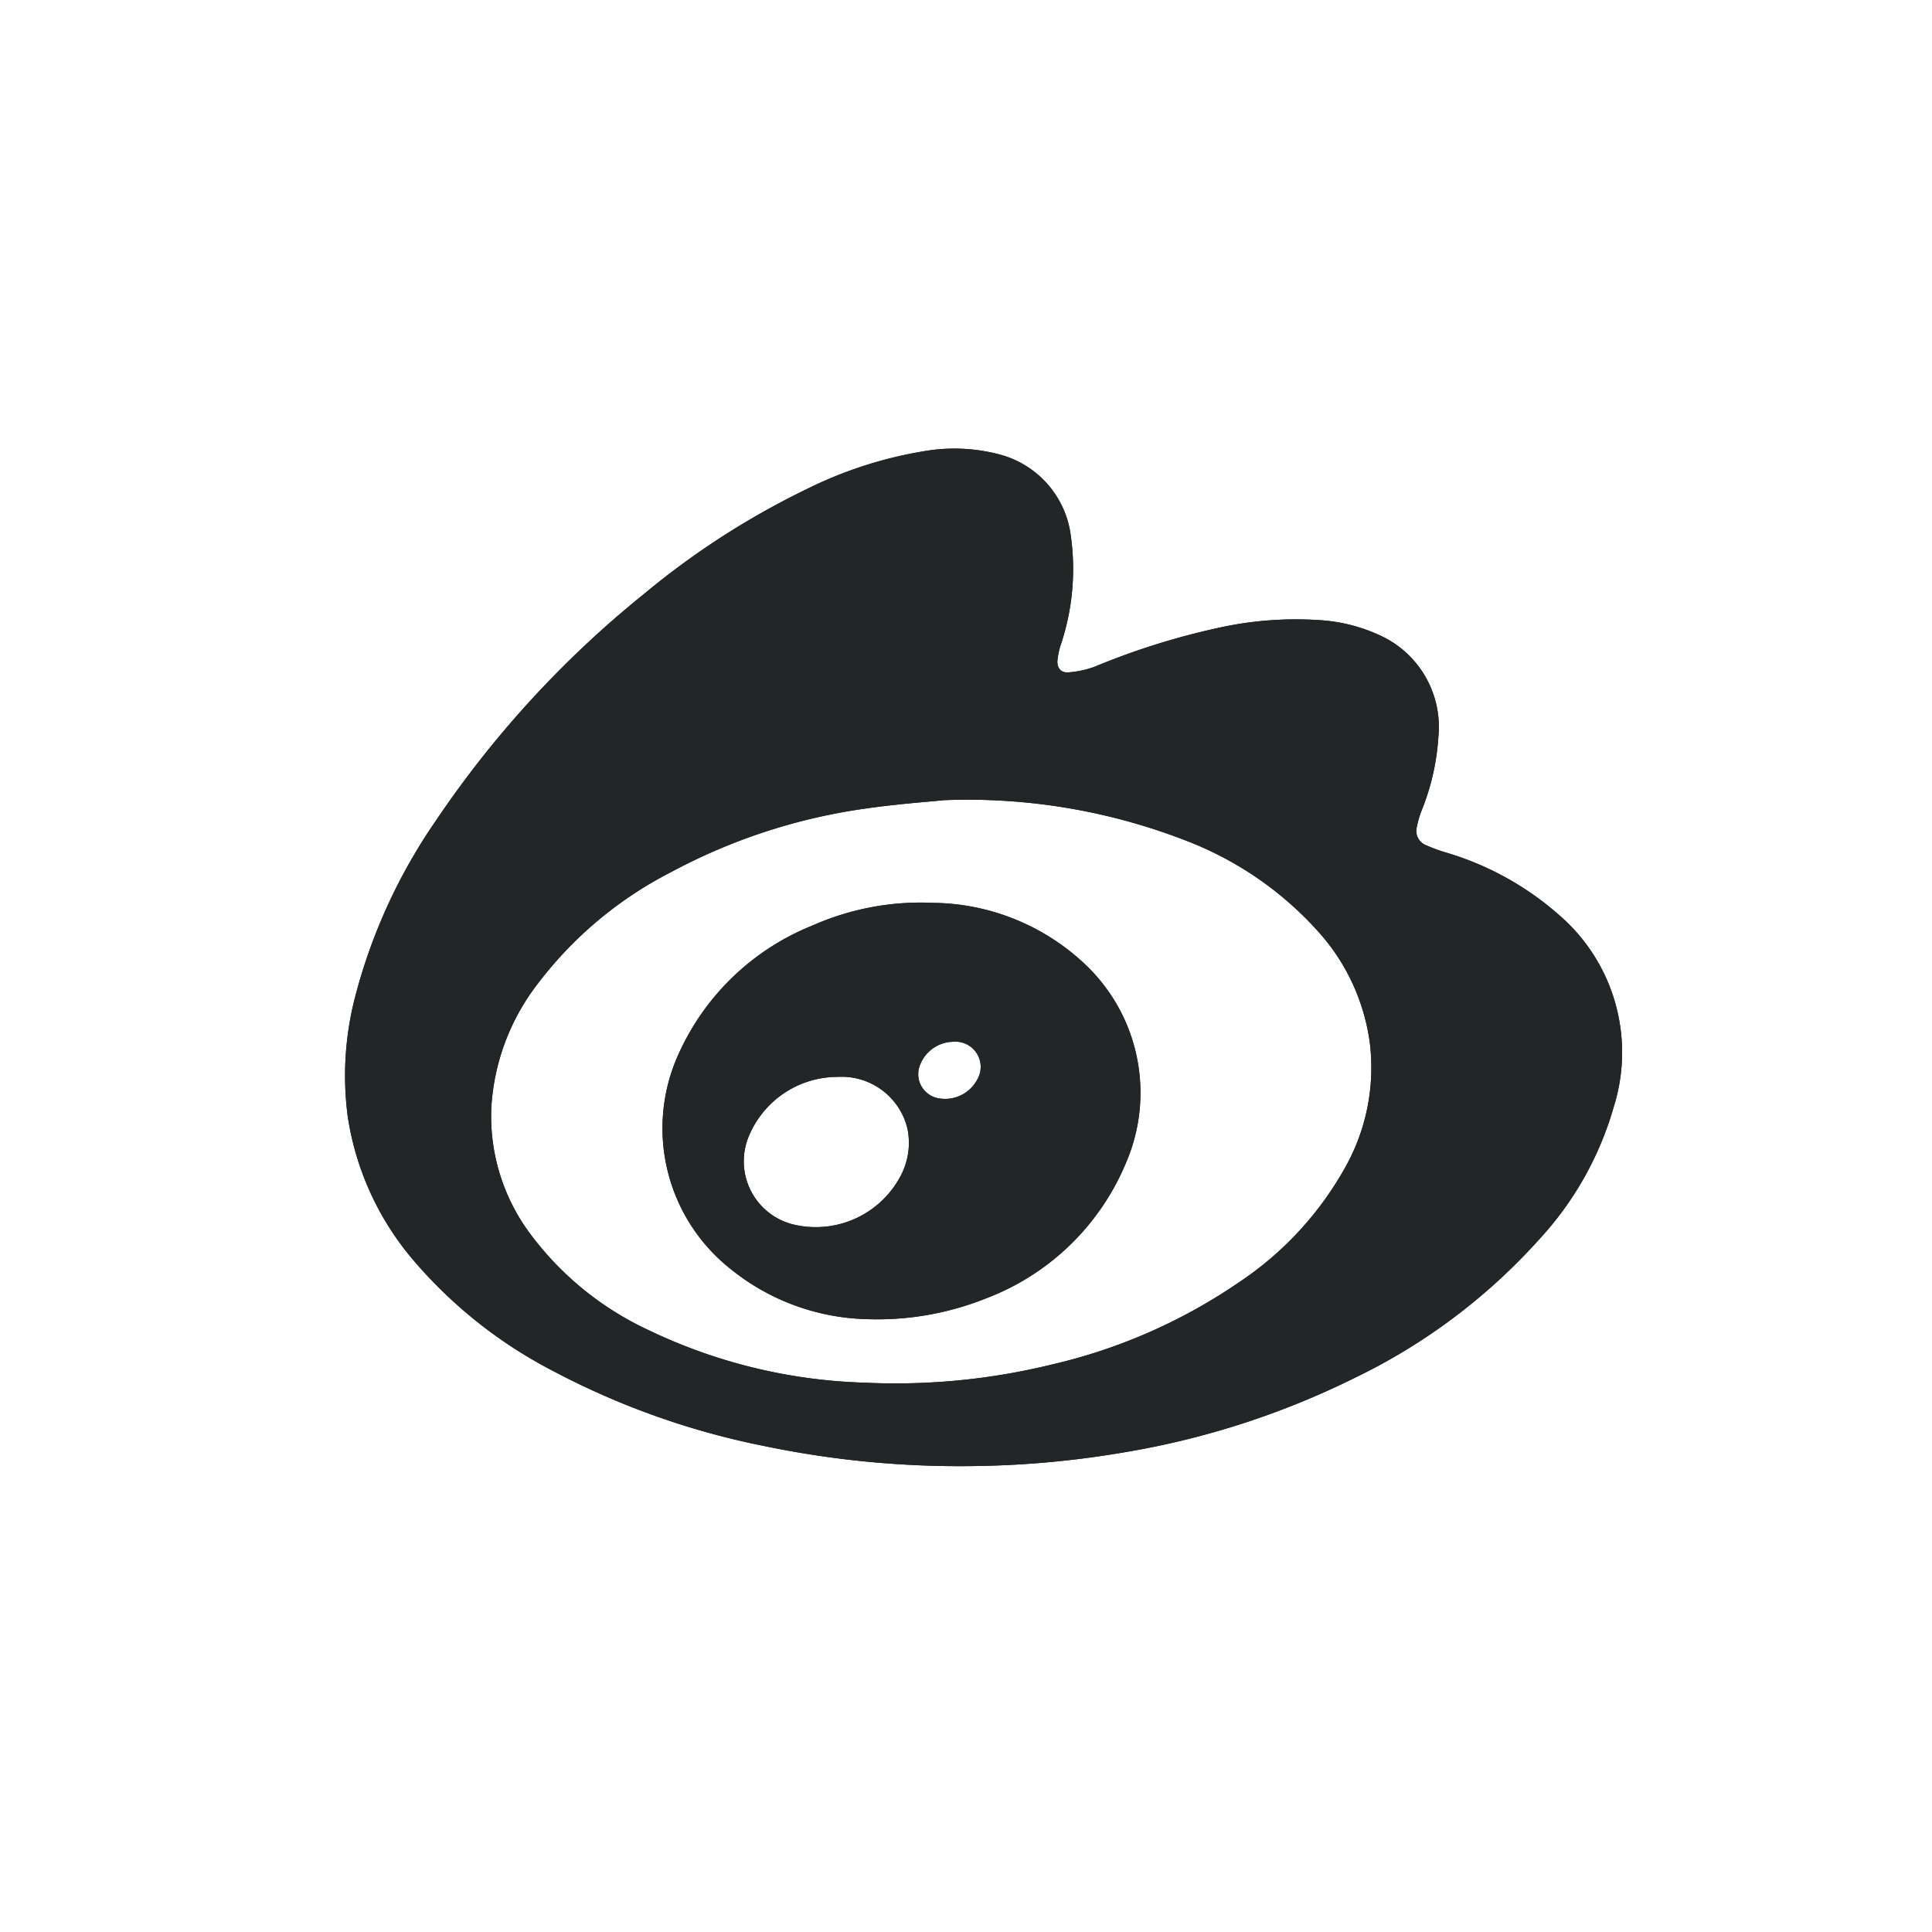 <svg xmlns="http://www.w3.org/2000/svg" width="28" height="28" viewBox="0 0 28 28">
  <g id="wechat" transform="translate(-1238 -57)">
    <rect id="Rectangle_758" data-name="Rectangle 758" width="28" height="28" transform="translate(1238 57)" fill="none"/>
    <g id="Group_585" data-name="Group 585" transform="translate(-1298.57 -682.915)">
      <path id="Path_1000" data-name="Path 1000" d="M2550.614,761.163a13.88,13.88,0,0,1-2.953-.288,11.234,11.234,0,0,1-3.093-1.1,6.7,6.7,0,0,1-2.01-1.6,4.164,4.164,0,0,1-.949-2.084,4.54,4.54,0,0,1,.109-1.733,8.034,8.034,0,0,1,1.161-2.537,14.928,14.928,0,0,1,3.027-3.3,11.543,11.543,0,0,1,2.353-1.516,5.994,5.994,0,0,1,1.687-.548,2.561,2.561,0,0,1,1.085.038,1.4,1.4,0,0,1,1.058,1.185,3.455,3.455,0,0,1-.147,1.584,1.121,1.121,0,0,0-.047.223c-.008.11.053.183.162.172a1.4,1.4,0,0,0,.384-.084,10.458,10.458,0,0,1,1.762-.555,5.177,5.177,0,0,1,1.5-.117,2.432,2.432,0,0,1,.914.243,1.458,1.458,0,0,1,.8,1.437,3.425,3.425,0,0,1-.244,1.079,1.356,1.356,0,0,0-.069.236.224.224,0,0,0,.137.268,2.452,2.452,0,0,0,.3.109,4.322,4.322,0,0,1,1.616.894,2.627,2.627,0,0,1,.8,2.789,4.744,4.744,0,0,1-1.081,1.92,8.62,8.62,0,0,1-2.672,2.006,11.917,11.917,0,0,1-3.334,1.078A13.9,13.9,0,0,1,2550.614,761.163Zm-.369-9.651c-.233.024-.691.057-1.145.123a8.413,8.413,0,0,0-2.808.921,5.661,5.661,0,0,0-1.937,1.627,3.244,3.244,0,0,0-.664,1.775,2.851,2.851,0,0,0,.551,1.822,4.5,4.5,0,0,0,1.74,1.418,7.749,7.749,0,0,0,3.122.756,9.51,9.51,0,0,0,2.7-.261,7.966,7.966,0,0,0,2.714-1.188,4.819,4.819,0,0,0,1.559-1.691,2.952,2.952,0,0,0,.347-1.772,3,3,0,0,0-.743-1.619,4.953,4.953,0,0,0-1.889-1.312A8.74,8.74,0,0,0,2550.245,751.512Z" fill="#232626"/>
      <path id="Path_1001" data-name="Path 1001" d="M2633.64,882.07a3.264,3.264,0,0,1-1.972-.728,2.6,2.6,0,0,1-.738-3.146,3.592,3.592,0,0,1,1.927-1.831,3.874,3.874,0,0,1,1.75-.328,3.257,3.257,0,0,1,2.215.905,2.56,2.56,0,0,1,.582,2.852,3.567,3.567,0,0,1-2.04,1.978A4.249,4.249,0,0,1,2633.64,882.07Zm-.417-3.511a1.393,1.393,0,0,0-1.281.84.943.943,0,0,0,.677,1.308,1.39,1.39,0,0,0,1.521-.725,1.02,1.02,0,0,0,.091-.679A.98.98,0,0,0,2633.223,878.559Zm1.68-.509a.523.523,0,0,0-.486.331.355.355,0,0,0,.245.484.528.528,0,0,0,.582-.267A.365.365,0,0,0,2634.9,878.05Z" transform="translate(-84.511 -123.037)" fill="#232626"/>
    </g>
    <g id="Group_587" data-name="Group 587" transform="translate(-1298.57 -682.915)">
      <path id="Path_1000-2" data-name="Path 1000" d="M2550.614,761.163a13.88,13.88,0,0,1-2.953-.288,11.234,11.234,0,0,1-3.093-1.1,6.7,6.7,0,0,1-2.01-1.6,4.164,4.164,0,0,1-.949-2.084,4.54,4.54,0,0,1,.109-1.733,8.034,8.034,0,0,1,1.161-2.537,14.928,14.928,0,0,1,3.027-3.3,11.543,11.543,0,0,1,2.353-1.516,5.994,5.994,0,0,1,1.687-.548,2.561,2.561,0,0,1,1.085.038,1.4,1.4,0,0,1,1.058,1.185,3.455,3.455,0,0,1-.147,1.584,1.121,1.121,0,0,0-.047.223c-.008.11.053.183.162.172a1.4,1.4,0,0,0,.384-.084,10.458,10.458,0,0,1,1.762-.555,5.177,5.177,0,0,1,1.5-.117,2.432,2.432,0,0,1,.914.243,1.458,1.458,0,0,1,.8,1.437,3.425,3.425,0,0,1-.244,1.079,1.356,1.356,0,0,0-.069.236.224.224,0,0,0,.137.268,2.452,2.452,0,0,0,.3.109,4.322,4.322,0,0,1,1.616.894,2.627,2.627,0,0,1,.8,2.789,4.744,4.744,0,0,1-1.081,1.92,8.62,8.62,0,0,1-2.672,2.006,11.917,11.917,0,0,1-3.334,1.078A13.9,13.9,0,0,1,2550.614,761.163Zm-.369-9.651c-.233.024-.691.057-1.145.123a8.413,8.413,0,0,0-2.808.921,5.661,5.661,0,0,0-1.937,1.627,3.244,3.244,0,0,0-.664,1.775,2.851,2.851,0,0,0,.551,1.822,4.5,4.5,0,0,0,1.74,1.418,7.749,7.749,0,0,0,3.122.756,9.51,9.51,0,0,0,2.7-.261,7.966,7.966,0,0,0,2.714-1.188,4.819,4.819,0,0,0,1.559-1.691,2.952,2.952,0,0,0,.347-1.772,3,3,0,0,0-.743-1.619,4.953,4.953,0,0,0-1.889-1.312A8.74,8.74,0,0,0,2550.245,751.512Z" fill="#232626"/>
      <path id="Path_1001-2" data-name="Path 1001" d="M2633.64,882.07a3.264,3.264,0,0,1-1.972-.728,2.6,2.6,0,0,1-.738-3.146,3.592,3.592,0,0,1,1.927-1.831,3.874,3.874,0,0,1,1.75-.328,3.257,3.257,0,0,1,2.215.905,2.56,2.56,0,0,1,.582,2.852,3.567,3.567,0,0,1-2.04,1.978A4.249,4.249,0,0,1,2633.64,882.07Zm-.417-3.511a1.393,1.393,0,0,0-1.281.84.943.943,0,0,0,.677,1.308,1.39,1.39,0,0,0,1.521-.725,1.02,1.02,0,0,0,.091-.679A.98.98,0,0,0,2633.223,878.559Zm1.68-.509a.523.523,0,0,0-.486.331.355.355,0,0,0,.245.484.528.528,0,0,0,.582-.267A.365.365,0,0,0,2634.9,878.05Z" transform="translate(-84.511 -123.037)" fill="#232626"/>
    </g>
  </g>
</svg>
